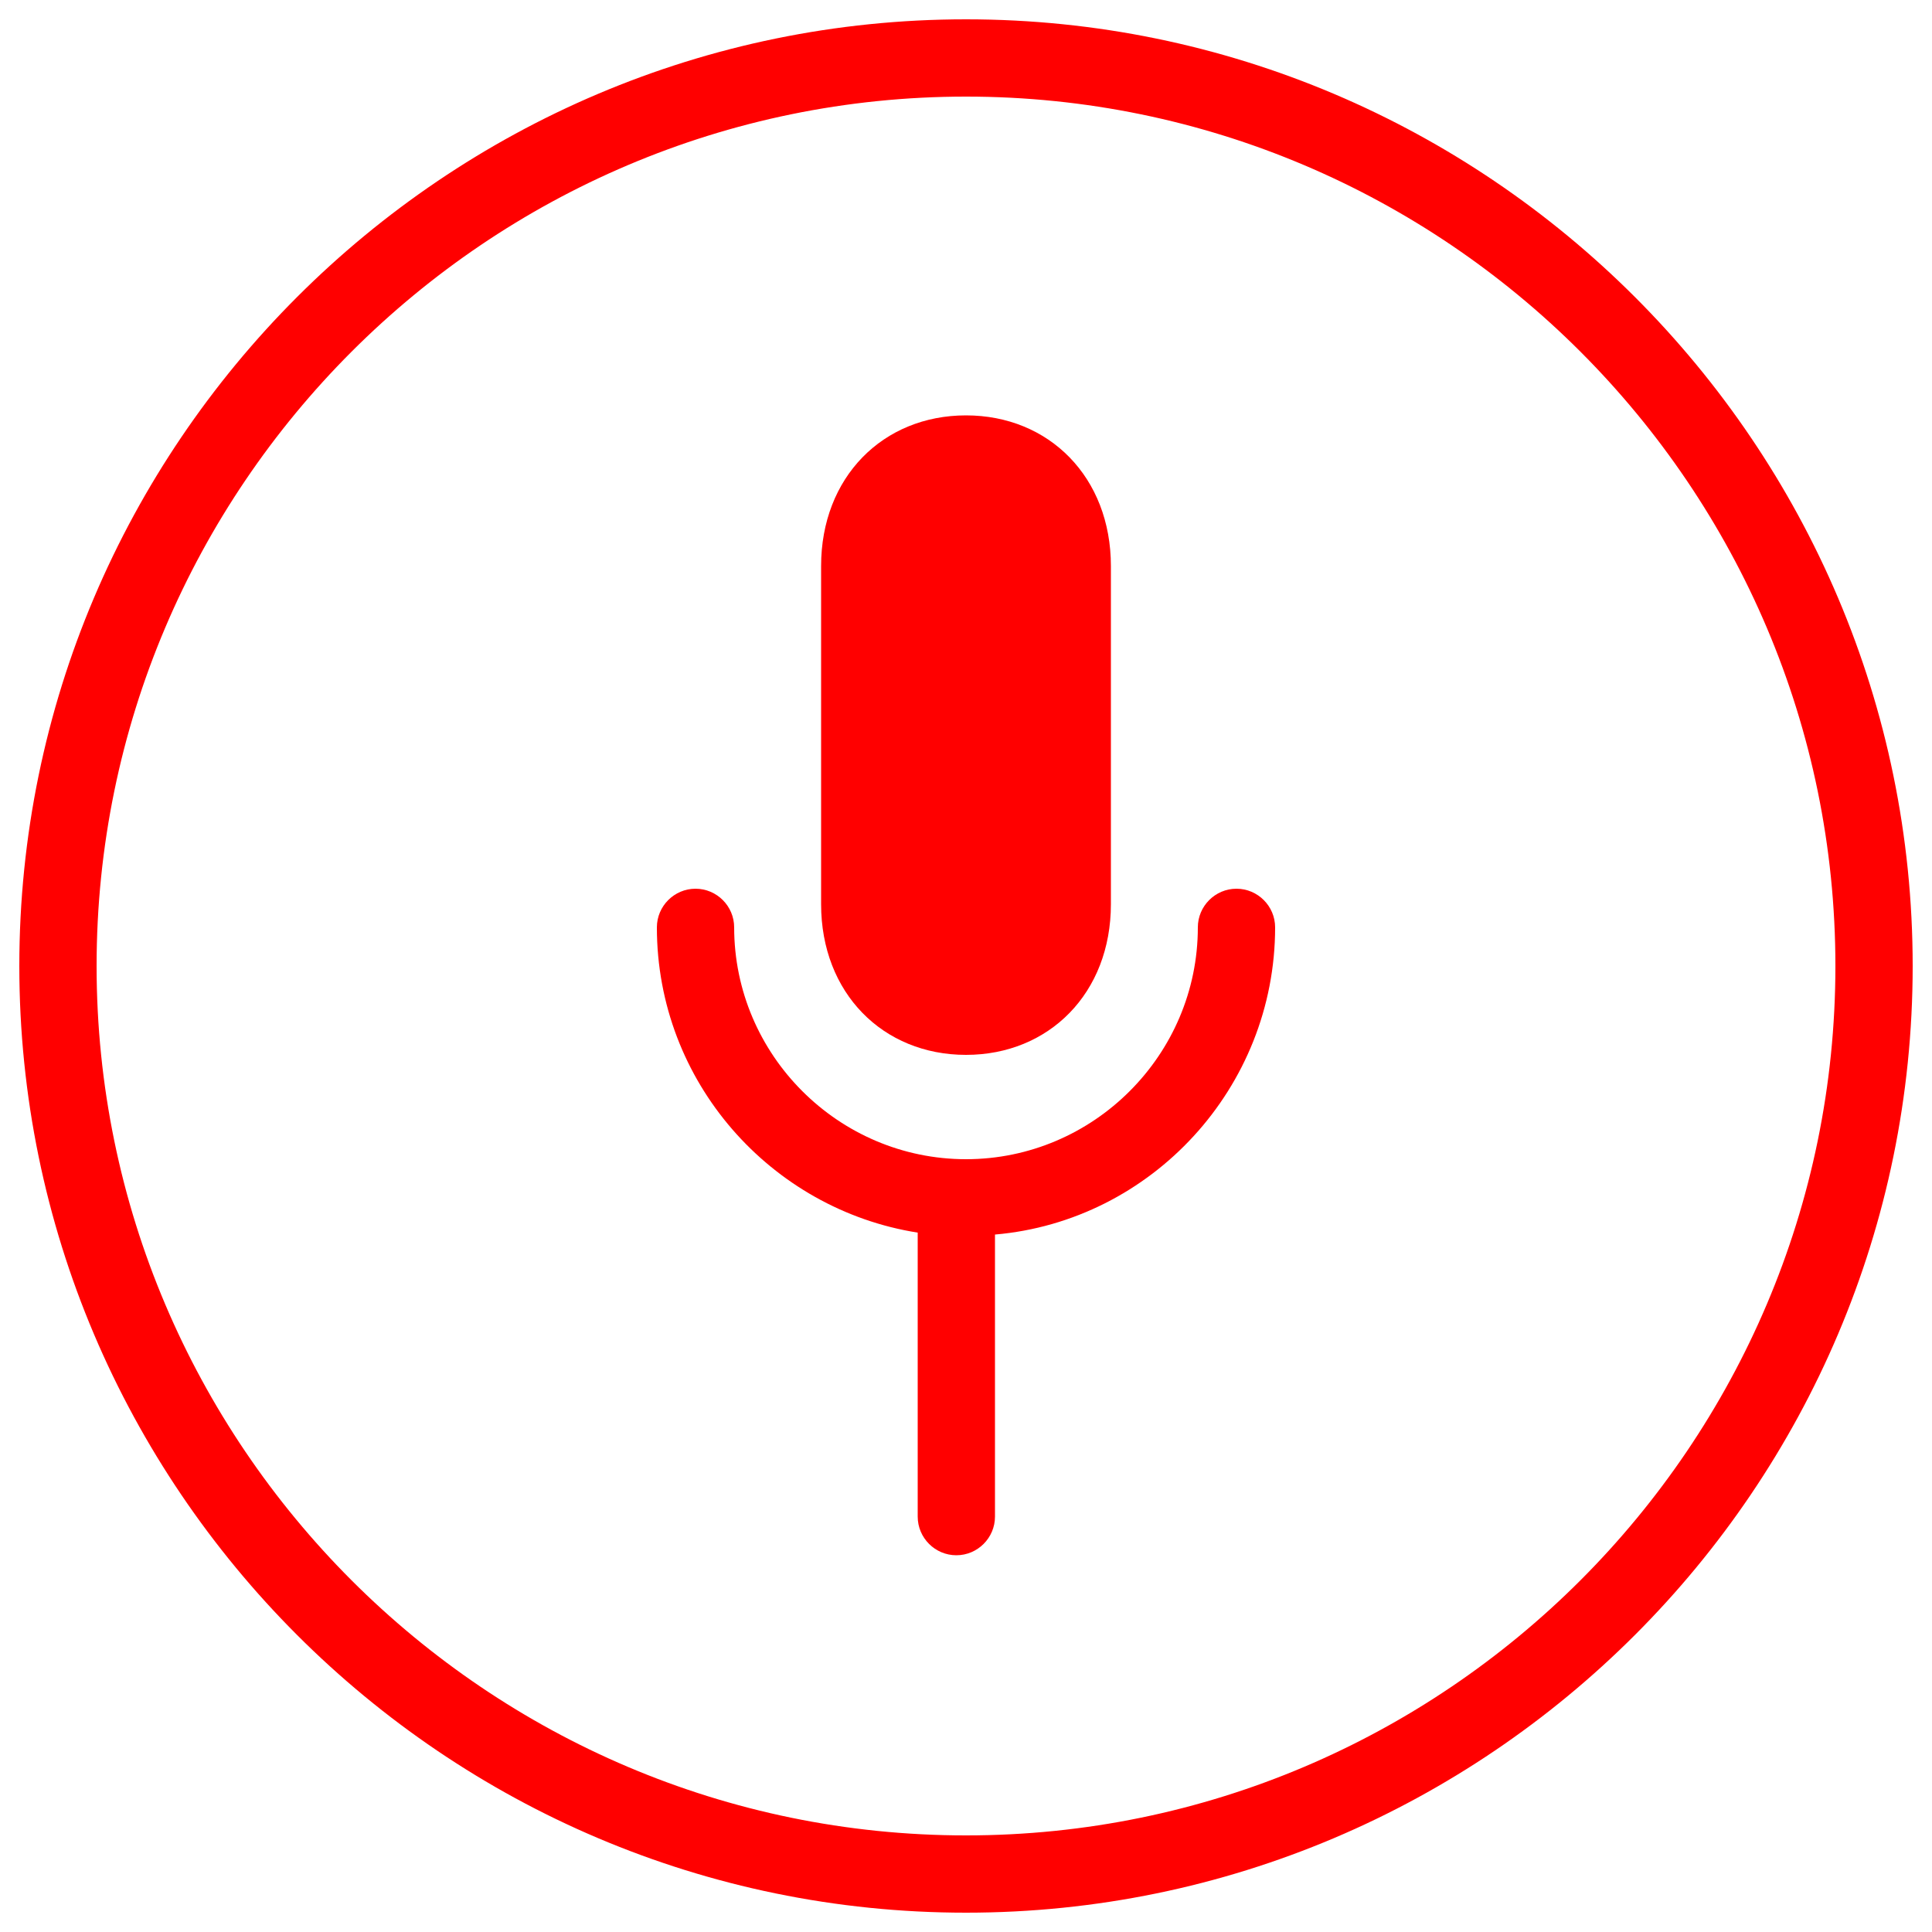 <?xml version="1.0" encoding="utf-8"?>
<!-- Generator: Adobe Illustrator 16.0.0, SVG Export Plug-In . SVG Version: 6.00 Build 0)  -->
<!DOCTYPE svg PUBLIC "-//W3C//DTD SVG 1.1//EN" "http://www.w3.org/Graphics/SVG/1.1/DTD/svg11.dtd">
<svg version="1.1" id="arte" xmlns="http://www.w3.org/2000/svg" xmlns:xlink="http://www.w3.org/1999/xlink" x="0px" y="0px"
	 width="100px" height="100px" viewBox="0 0 100 100" style="enable-background:new 0 0 100 100;" xml:space="preserve">
<g>
	<path fill="#ff0000" d="M50,99C23,99,1,77,1,50S23,1,50,1s49,22,49,49S77,99,50,99z M50,5C25.2,5,5,25.2,5,50s20.2,45,45,45
		s45-20.2,45-45S74.8,5,50,5z"/>
</g>
<path fill="#ff0000" d="M66,48c0-1.1-0.9-2-2-2s-2,0.9-2,2c0,6.6-5.4,12-12,12s-12-5.4-12-12c0-1.1-0.9-2-2-2s-2,0.9-2,2
	c0,8,5.9,14.6,13.5,15.8v14.7c0,1.1,0.9,2,2,2s2-0.9,2-2V63.9C59.6,63.2,66,56.3,66,48z"/>
<path fill="#ff0000" d="M57.5,29.3c0-4.6-3.2-7.8-7.5-7.8s-7.5,3.2-7.5,7.8c0,0.5,0,16.9,0,17.5c0,4.6,3.2,7.8,7.5,7.8s7.5-3.2,7.5-7.8
	C57.5,46.2,57.5,29.8,57.5,29.3z"/>
</svg>

